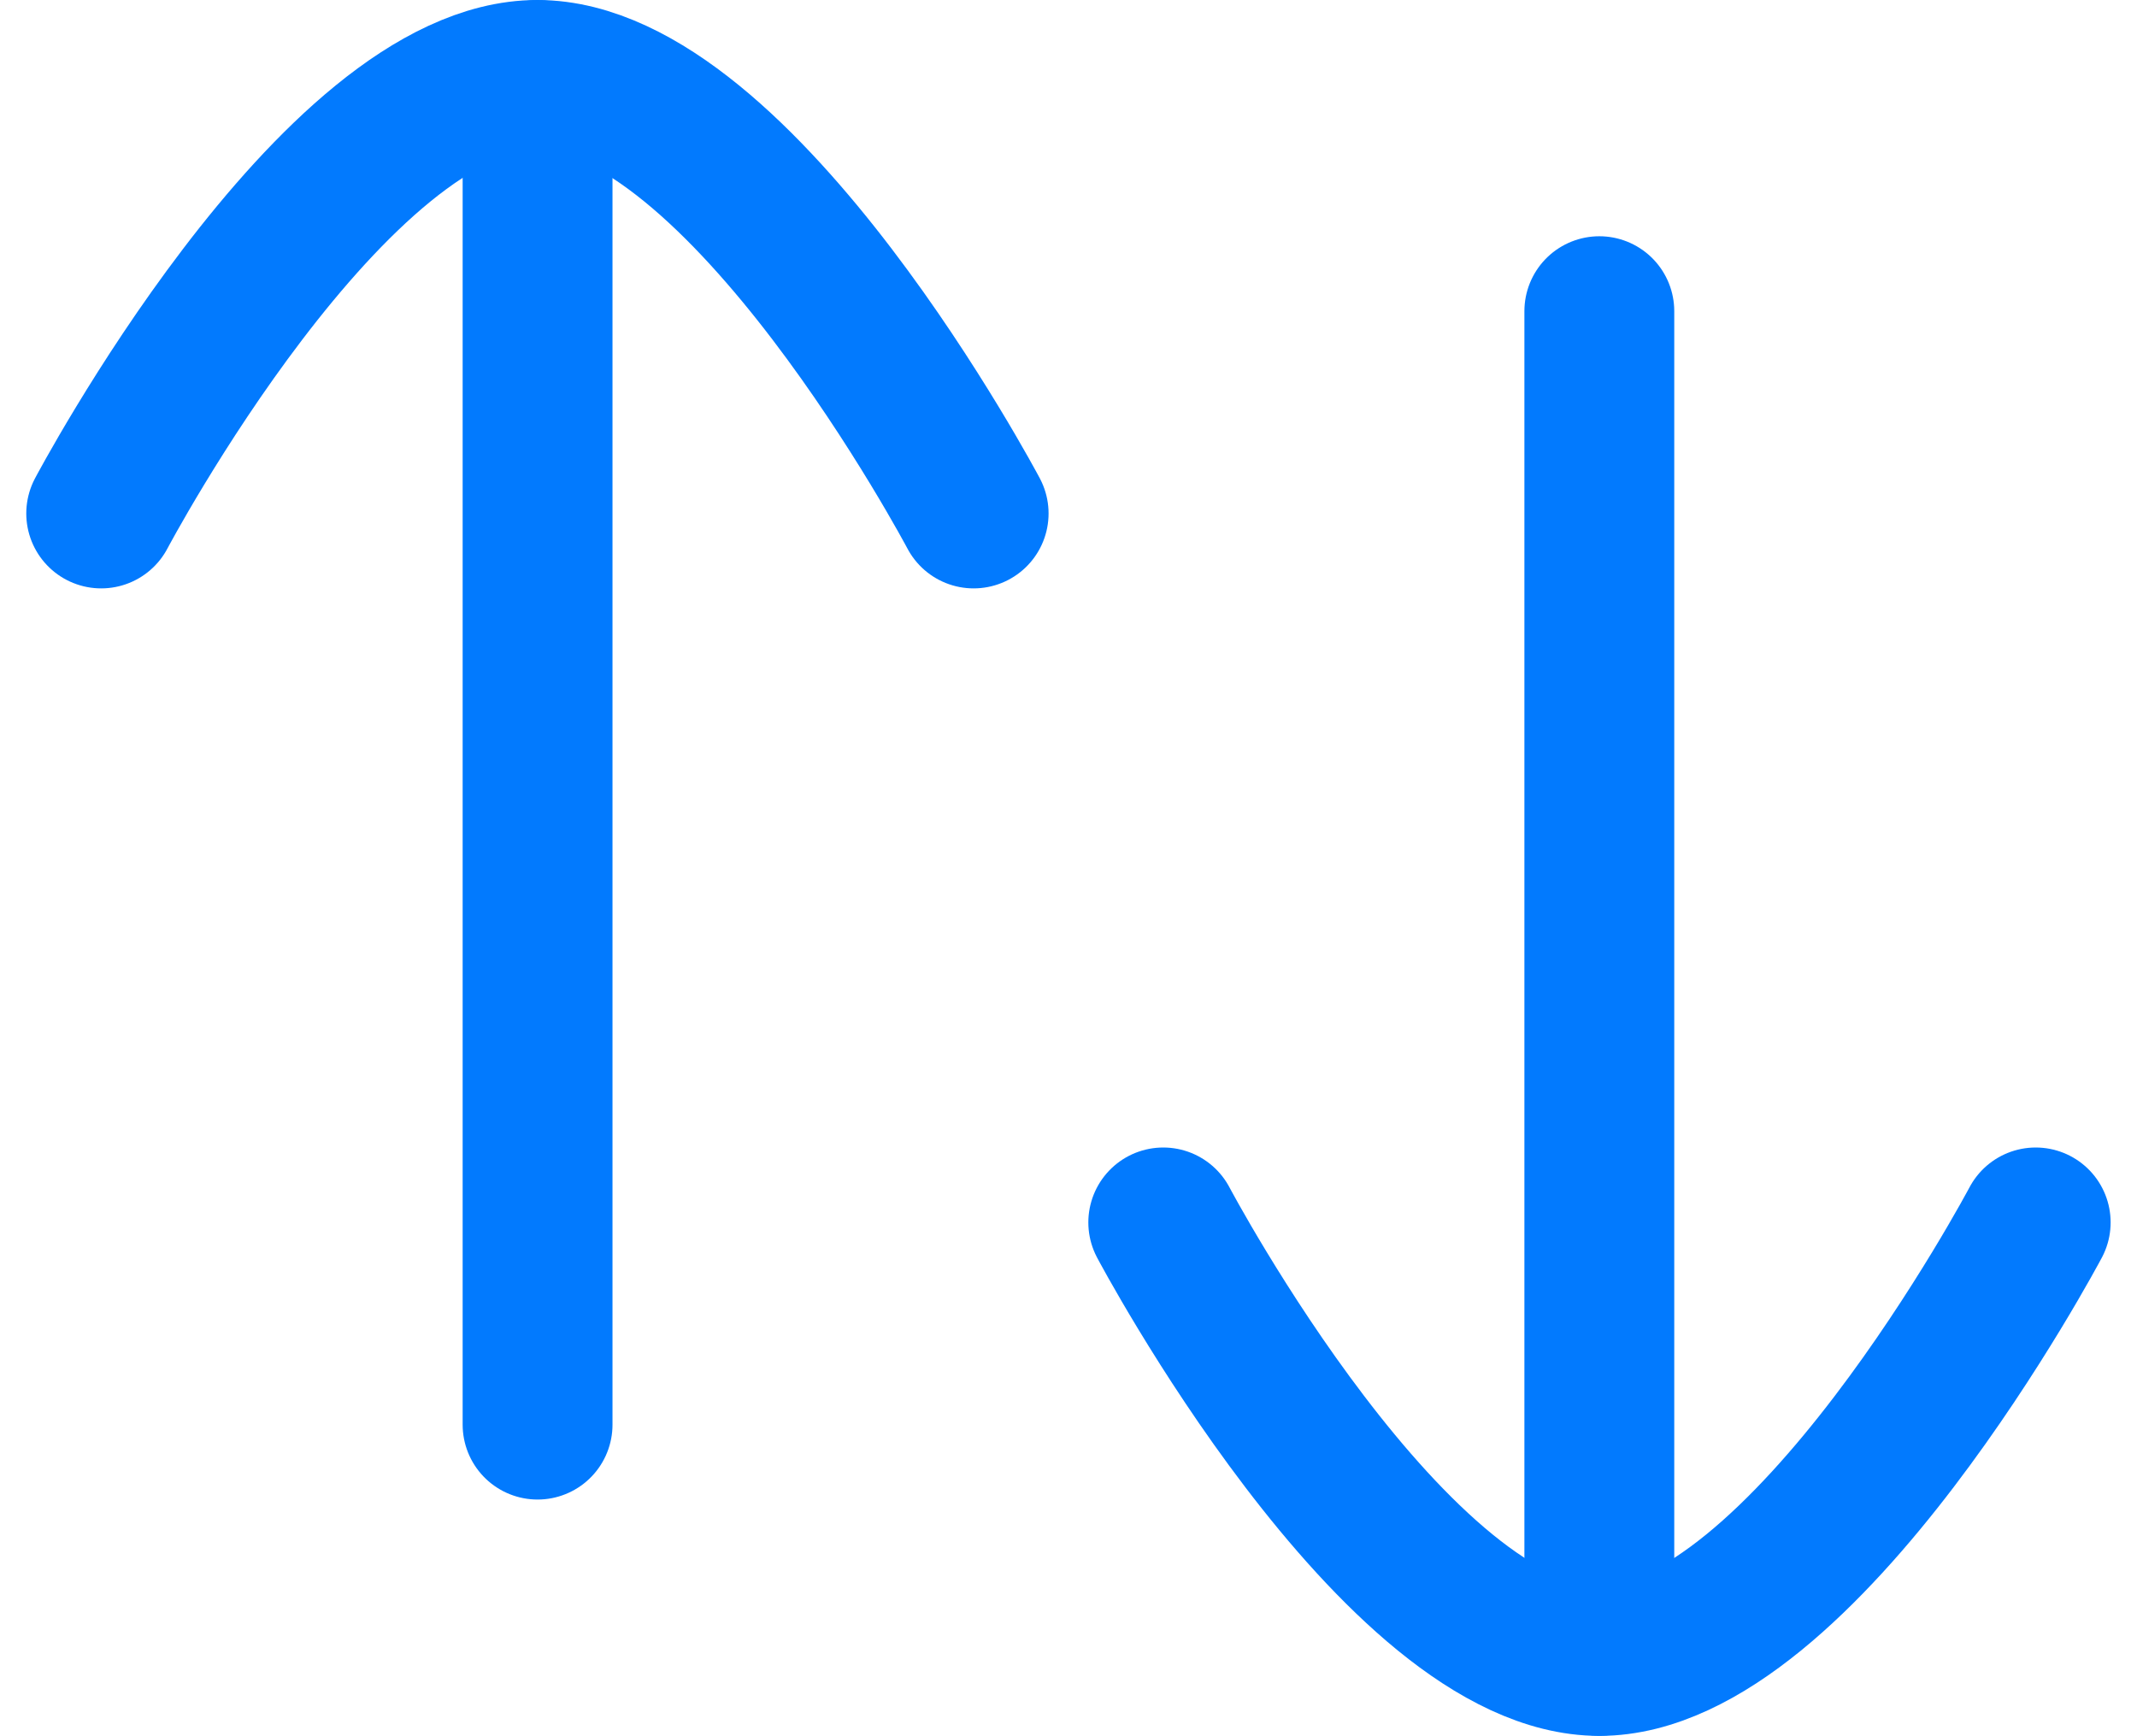 <svg xmlns="http://www.w3.org/2000/svg" width="21.391" height="17.377" viewBox="0 0 21.391 17.377">
  <g id="Swap" transform="translate(-0.92 -2.317)">
    <path id="Stroke_1" data-name="Stroke 1" d="M.333,0V13.51" transform="translate(5.968 3.068)" fill="none" stroke="#027AFE" stroke-linecap="round" stroke-linejoin="round" stroke-width="1.5"/>
    <path id="Stroke_3" data-name="Stroke 3" d="M0,4.39S2.322,0,4.366,0,8.733,4.39,8.733,4.39" transform="translate(1.933 3.067)" fill="none" stroke="#027AFE" stroke-linecap="round" stroke-linejoin="round" stroke-width="1.5"/>
    <path id="Stroke_5" data-name="Stroke 5" d="M.333,13.51V0" transform="translate(16.596 5.432)" fill="none" stroke="#027AFE" stroke-linecap="round" stroke-linejoin="round" stroke-width="1.5"/>
    <path id="Stroke_7" data-name="Stroke 7" d="M8.733,0S6.409,4.39,4.366,4.39,0,0,0,0" transform="translate(12.564 14.554)" fill="none" stroke="#027AFE" stroke-linecap="round" stroke-linejoin="round" stroke-width="1.5"/>
  </g>
</svg>
